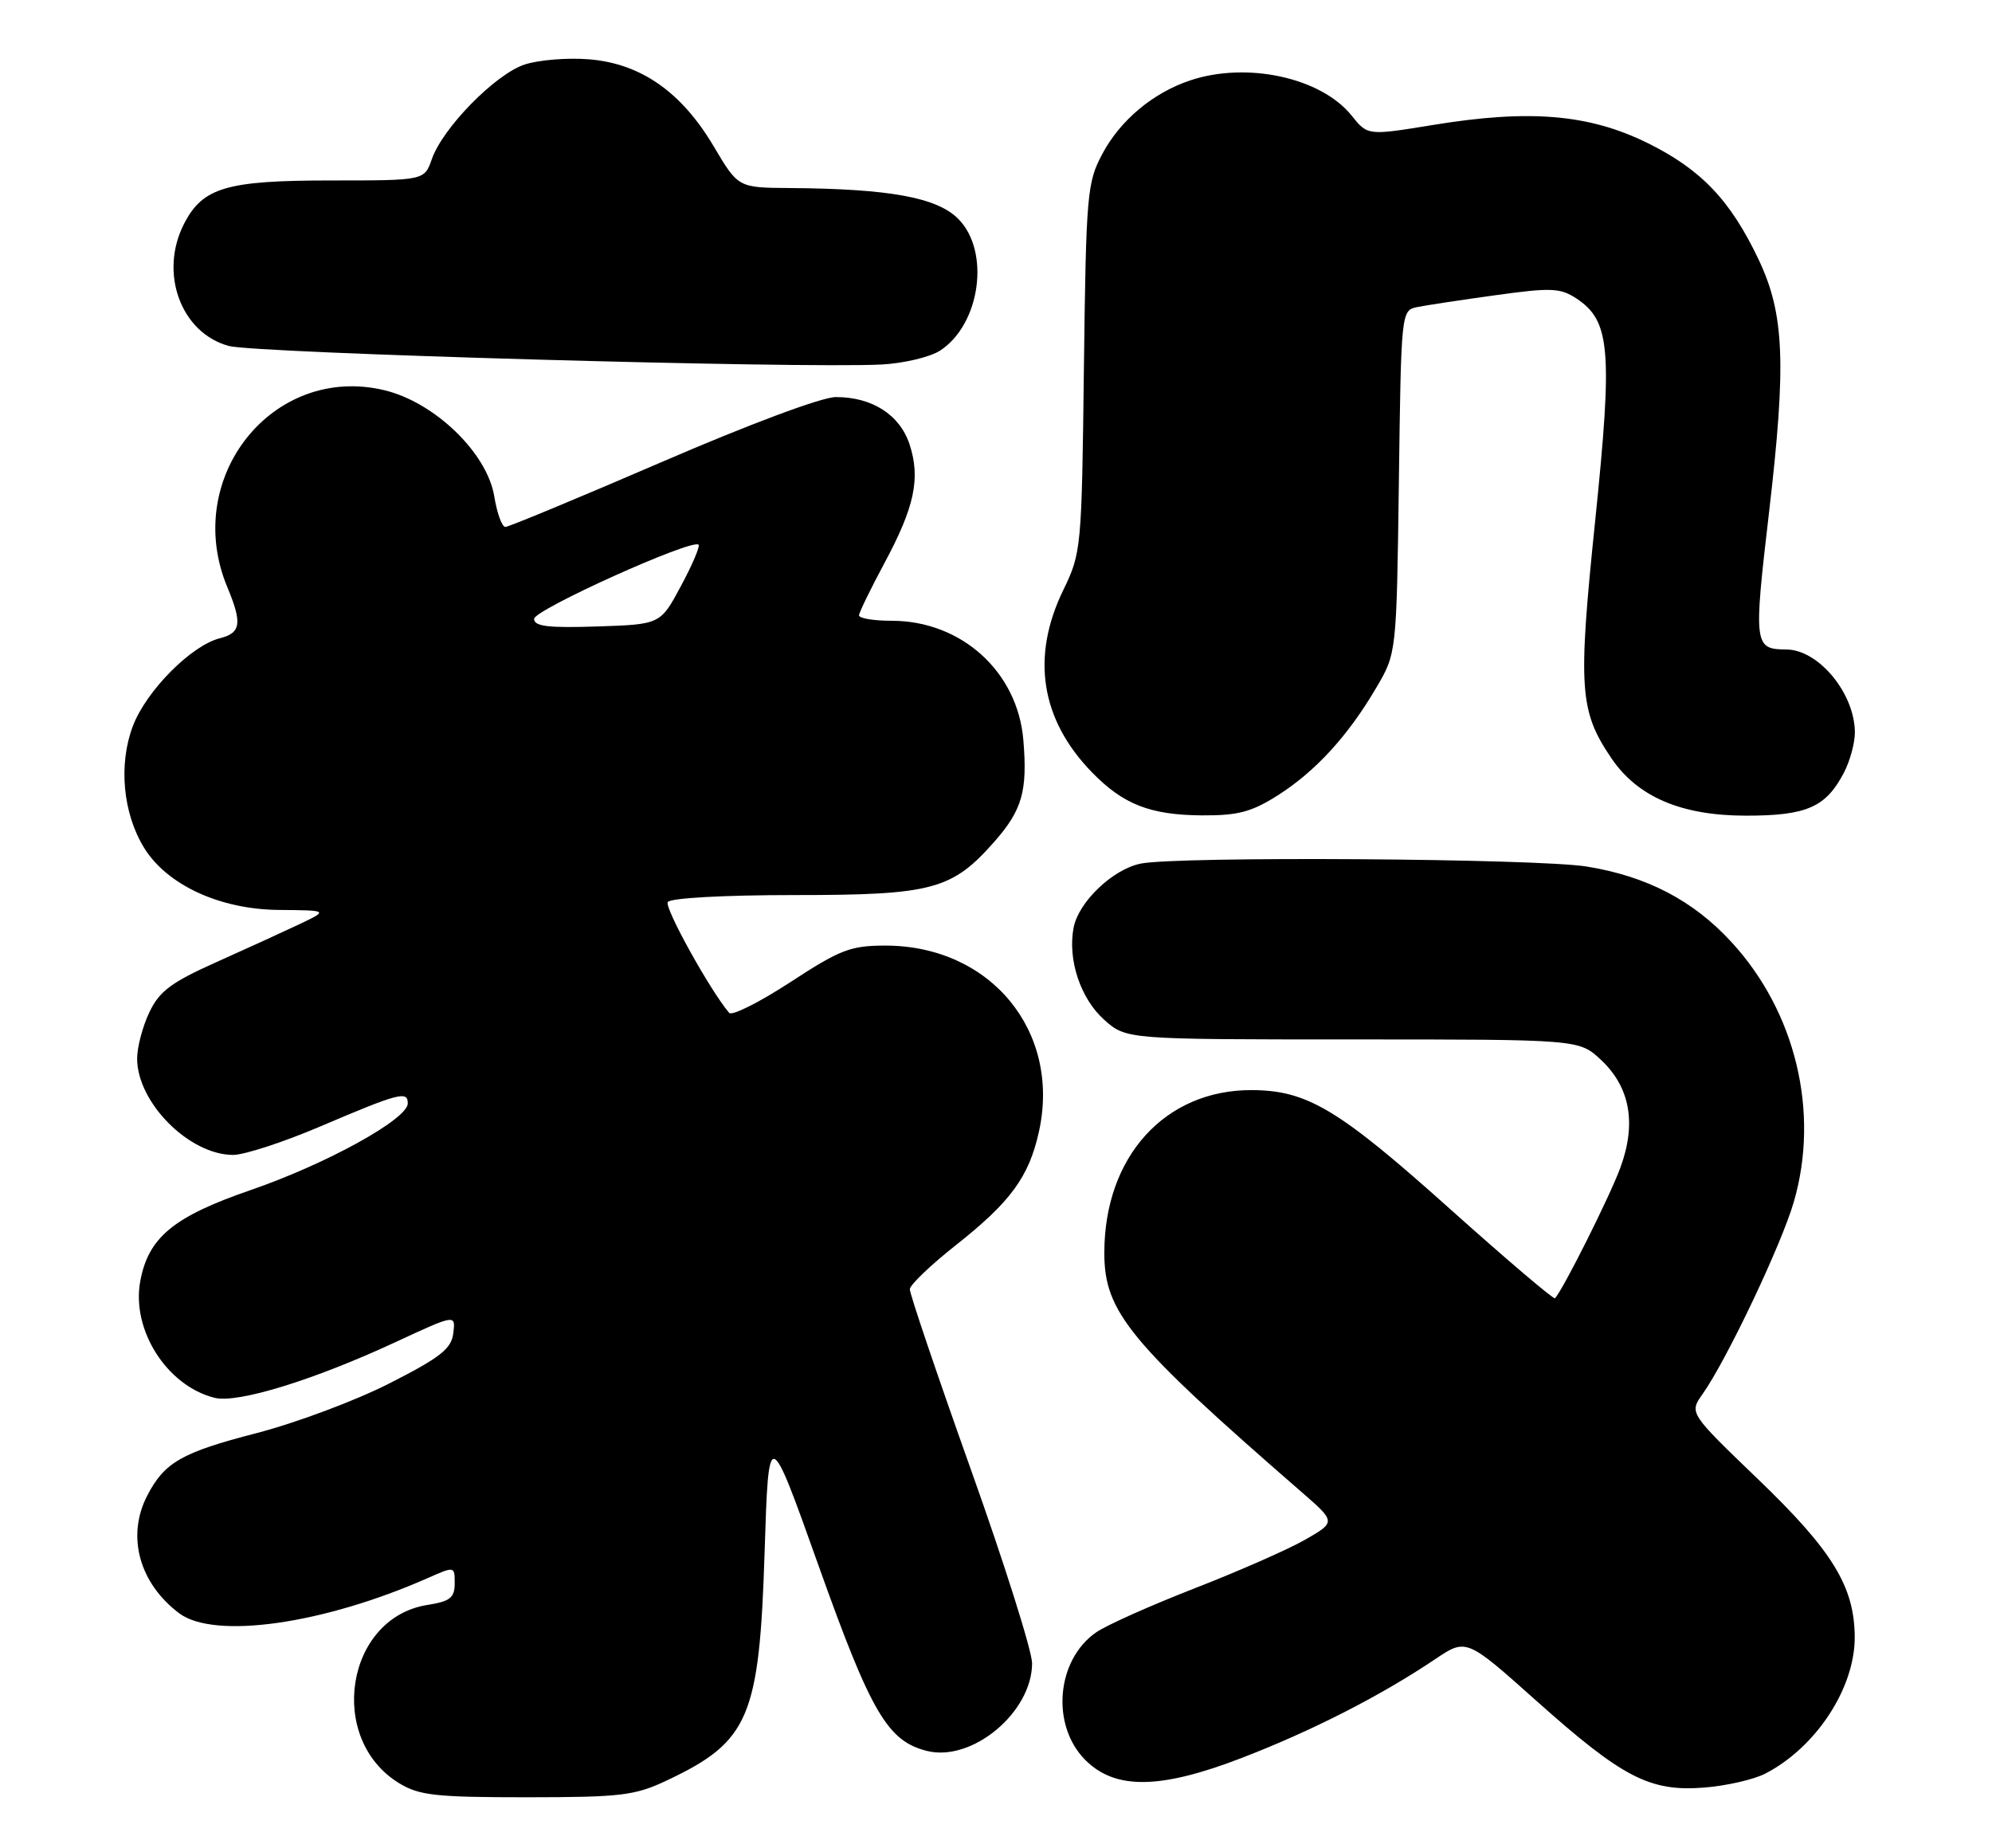 <?xml version="1.0" encoding="UTF-8" standalone="no"?>
<!DOCTYPE svg PUBLIC "-//W3C//DTD SVG 1.1//EN" "http://www.w3.org/Graphics/SVG/1.1/DTD/svg11.dtd" >
<svg xmlns="http://www.w3.org/2000/svg" xmlns:xlink="http://www.w3.org/1999/xlink" version="1.1" viewBox="0 0 276 256">
 <g >
 <path fill="currentColor"
d=" M 92.50 246.61 C 103.79 241.26 105.22 237.91 105.94 215.00 C 106.50 197.50 106.50 197.50 113.45 217.00 C 120.69 237.30 122.98 241.20 128.43 242.57 C 134.69 244.14 142.99 237.22 143.00 230.43 C 143.00 228.75 139.18 216.64 134.50 203.53 C 129.83 190.42 126.03 179.20 126.06 178.60 C 126.09 177.99 128.96 175.25 132.44 172.50 C 140.01 166.52 142.55 163.06 143.94 156.82 C 147.04 142.88 137.25 131.00 122.66 131.00 C 117.85 131.00 116.40 131.56 109.50 136.07 C 105.23 138.85 101.42 140.77 101.03 140.32 C 98.42 137.27 92.03 125.75 92.52 124.97 C 92.87 124.41 100.27 124.00 110.10 124.00 C 129.21 124.00 131.92 123.27 137.83 116.54 C 141.63 112.21 142.38 109.57 141.79 102.53 C 141.01 93.06 133.21 86.00 123.54 86.00 C 121.04 86.00 119.01 85.66 119.02 85.25 C 119.04 84.84 120.61 81.61 122.51 78.07 C 126.72 70.25 127.57 66.26 126.02 61.55 C 124.66 57.45 120.83 55.00 115.80 55.01 C 113.87 55.01 103.86 58.75 91.68 64.01 C 80.23 68.95 70.48 73.00 70.02 73.00 C 69.55 73.00 68.86 71.09 68.48 68.75 C 67.49 62.75 60.23 55.73 53.26 54.06 C 37.81 50.36 25.17 66.20 31.50 81.35 C 33.58 86.34 33.39 87.69 30.47 88.42 C 26.51 89.41 20.28 95.69 18.42 100.56 C 16.39 105.88 17.02 112.67 19.97 117.46 C 23.16 122.62 30.48 125.99 38.64 126.06 C 45.50 126.12 45.50 126.12 41.50 128.03 C 39.30 129.07 34.10 131.45 29.94 133.31 C 23.71 136.10 22.07 137.33 20.69 140.25 C 19.76 142.20 19.00 145.08 19.00 146.65 C 19.01 152.76 26.22 159.99 32.30 160.00 C 33.84 160.00 39.25 158.24 44.32 156.08 C 55.30 151.40 56.50 151.09 56.50 152.86 C 56.50 155.04 45.24 161.25 34.70 164.88 C 24.05 168.55 20.57 171.42 19.44 177.46 C 18.17 184.22 23.11 191.99 29.73 193.65 C 32.91 194.45 43.46 191.20 54.81 185.93 C 63.13 182.07 63.13 182.07 62.81 184.68 C 62.55 186.85 61.05 188.04 54.00 191.63 C 49.33 194.02 41.00 197.13 35.51 198.55 C 25.18 201.22 22.78 202.59 20.40 207.20 C 17.50 212.80 19.28 219.33 24.83 223.50 C 29.70 227.15 44.76 225.02 59.25 218.63 C 63.00 216.97 63.00 216.97 63.00 219.36 C 63.00 221.35 62.37 221.85 59.19 222.35 C 47.89 224.16 45.25 240.91 55.30 247.04 C 58.09 248.74 60.37 248.99 73.00 248.99 C 86.17 248.98 87.96 248.76 92.50 246.61 Z  M 244.61 245.70 C 251.64 242.06 257.01 233.85 256.98 226.79 C 256.94 219.80 253.92 214.86 243.60 204.94 C 234.04 195.75 234.04 195.75 235.90 193.13 C 239.25 188.38 246.81 172.47 248.54 166.51 C 252.15 154.09 248.80 140.16 239.88 130.49 C 234.58 124.73 228.18 121.40 219.86 120.05 C 212.96 118.93 163.26 118.60 158.06 119.64 C 154.19 120.41 149.43 124.95 148.75 128.53 C 147.91 132.93 149.70 138.32 152.96 141.25 C 156.03 144.00 156.03 144.00 187.41 144.00 C 218.79 144.00 218.79 144.00 221.82 146.83 C 225.86 150.61 226.77 155.65 224.50 161.79 C 223.05 165.74 216.57 178.67 215.45 179.86 C 215.27 180.05 208.73 174.49 200.92 167.50 C 185.47 153.66 181.13 151.06 173.46 151.02 C 161.43 150.97 153.02 160.22 153.01 173.54 C 152.99 181.75 156.46 185.95 180.31 206.68 C 185.11 210.85 185.11 210.85 180.81 213.32 C 178.44 214.67 171.55 217.70 165.50 220.05 C 159.45 222.41 153.32 225.14 151.88 226.14 C 146.35 229.96 145.58 239.03 150.38 243.83 C 154.52 247.98 160.76 247.89 172.02 243.55 C 181.81 239.78 191.30 234.93 198.83 229.87 C 203.16 226.96 203.16 226.96 212.83 235.59 C 224.82 246.29 228.57 248.23 236.09 247.65 C 239.16 247.41 243.00 246.54 244.61 245.70 Z  M 177.05 110.18 C 182.27 106.86 186.77 101.95 190.68 95.29 C 193.50 90.50 193.50 90.50 193.82 66.75 C 194.13 43.26 194.15 43.00 196.32 42.55 C 197.52 42.30 202.41 41.56 207.19 40.90 C 214.89 39.83 216.17 39.88 218.40 41.34 C 223.12 44.43 223.46 48.46 221.02 72.13 C 218.62 95.36 218.83 98.50 223.25 105.02 C 226.89 110.41 232.96 113.00 241.93 113.00 C 250.36 113.00 253.00 111.83 255.51 106.99 C 256.33 105.40 257.00 102.93 257.00 101.50 C 257.00 96.09 252.00 90.02 247.53 89.98 C 243.02 89.95 242.95 89.41 245.11 70.96 C 247.52 50.33 247.23 43.48 243.67 35.97 C 239.75 27.72 235.69 23.47 228.25 19.80 C 220.13 15.81 211.92 15.12 198.50 17.32 C 189.50 18.79 189.50 18.79 187.27 16.01 C 183.04 10.74 172.76 8.51 164.90 11.14 C 159.76 12.86 155.23 16.64 152.74 21.31 C 150.62 25.28 150.48 26.82 150.18 51.00 C 149.88 75.99 149.82 76.61 147.32 81.75 C 142.82 91.01 144.19 99.70 151.30 107.00 C 155.63 111.45 159.37 112.91 166.55 112.96 C 171.52 112.99 173.41 112.49 177.05 110.18 Z  M 130.27 48.56 C 135.86 44.90 137.23 34.78 132.76 30.31 C 129.80 27.35 123.23 26.15 109.39 26.05 C 102.28 26.00 102.28 26.00 98.89 20.28 C 94.43 12.75 88.80 8.81 81.65 8.22 C 78.66 7.97 74.63 8.30 72.69 8.94 C 68.64 10.27 61.34 17.71 59.83 22.05 C 58.80 25.00 58.80 25.00 45.85 25.00 C 31.40 25.00 28.10 25.97 25.52 30.97 C 22.00 37.77 25.04 46.11 31.70 47.93 C 35.37 48.93 110.67 51.07 122.12 50.50 C 125.22 50.34 128.88 49.47 130.27 48.56 Z  M 74.00 85.74 C 74.00 84.47 95.92 74.59 96.79 75.46 C 97.02 75.68 95.92 78.26 94.35 81.18 C 91.50 86.50 91.50 86.50 82.75 86.79 C 75.97 87.01 74.00 86.78 74.00 85.74 Z "/>
</g>
</svg>